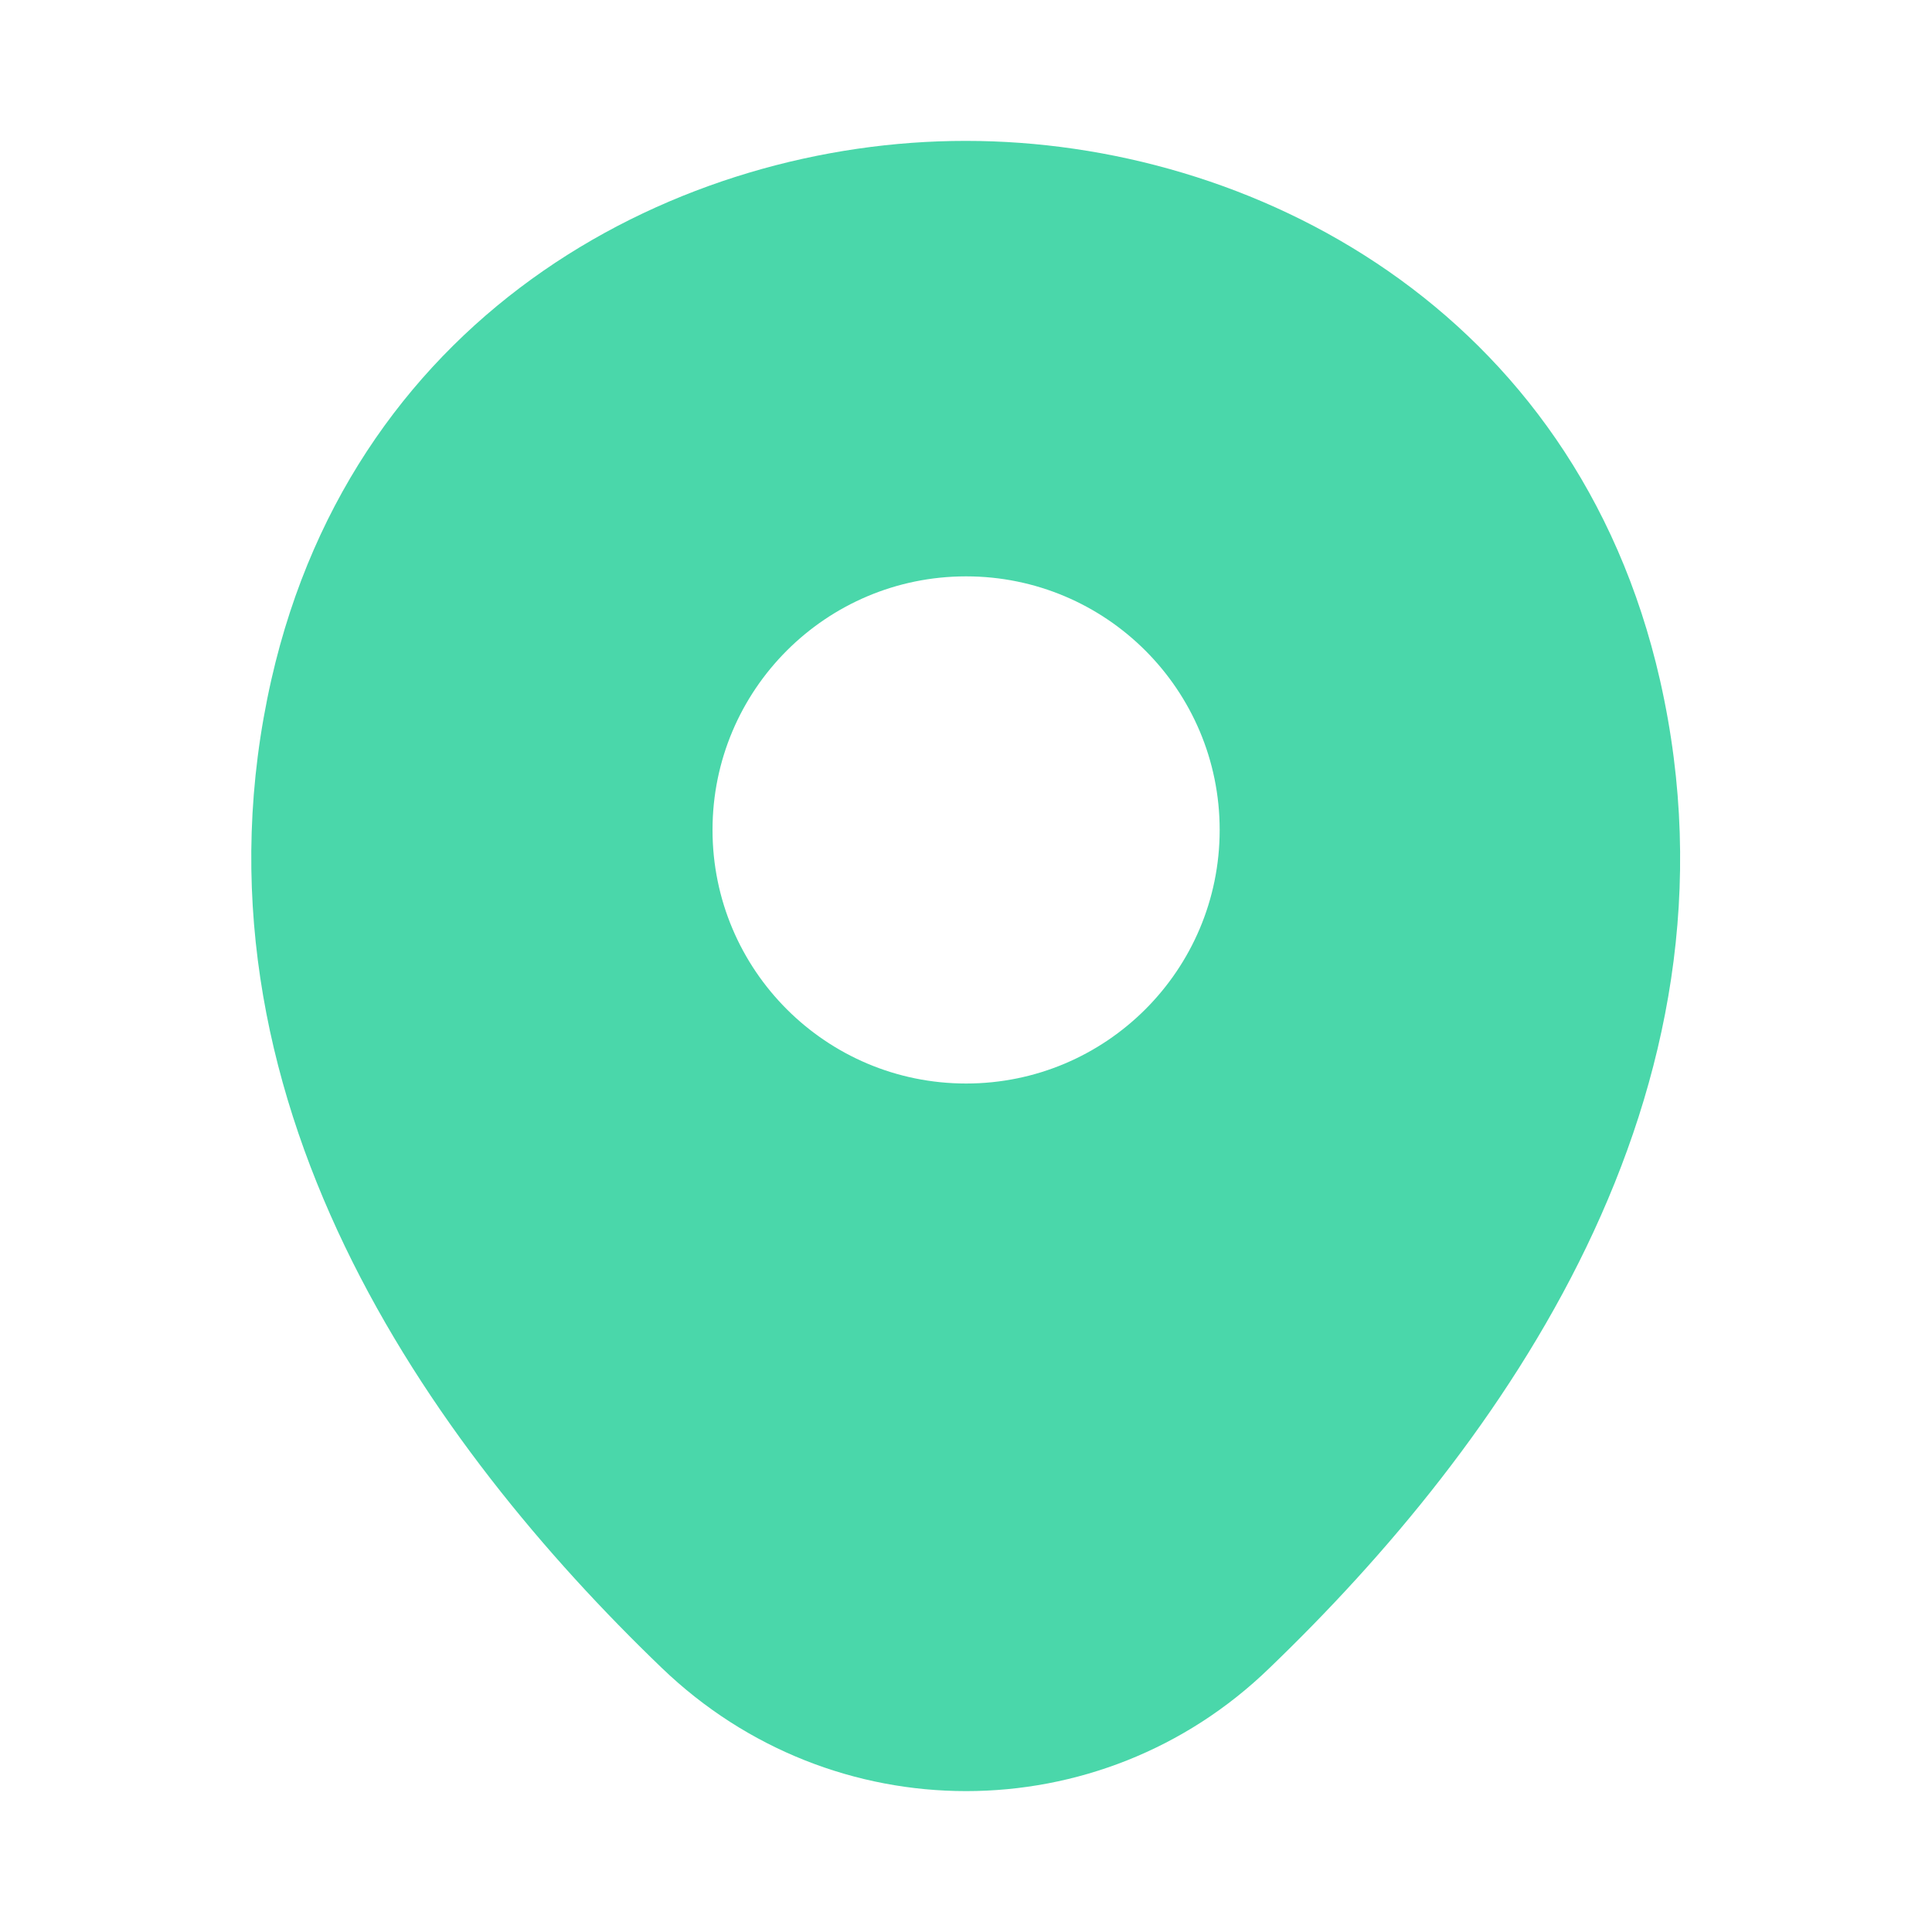<svg width="40" height="40" viewBox="0 0 40 40" fill="none" xmlns="http://www.w3.org/2000/svg">
<path d="M34.369 14.083C32.619 6.383 25.902 2.917 20.002 2.917C20.002 2.917 20.002 2.917 19.985 2.917C14.102 2.917 7.369 6.367 5.619 14.067C3.669 22.667 8.935 29.95 13.702 34.533C15.469 36.233 17.735 37.083 20.002 37.083C22.269 37.083 24.535 36.233 26.285 34.533C31.052 29.95 36.319 22.683 34.369 14.083ZM20.002 22.433C17.102 22.433 14.752 20.083 14.752 17.183C14.752 14.283 17.102 11.933 20.002 11.933C22.902 11.933 25.252 14.283 25.252 17.183C25.252 20.083 22.902 22.433 20.002 22.433Z" fill="#4AD7AA"/>
</svg>
